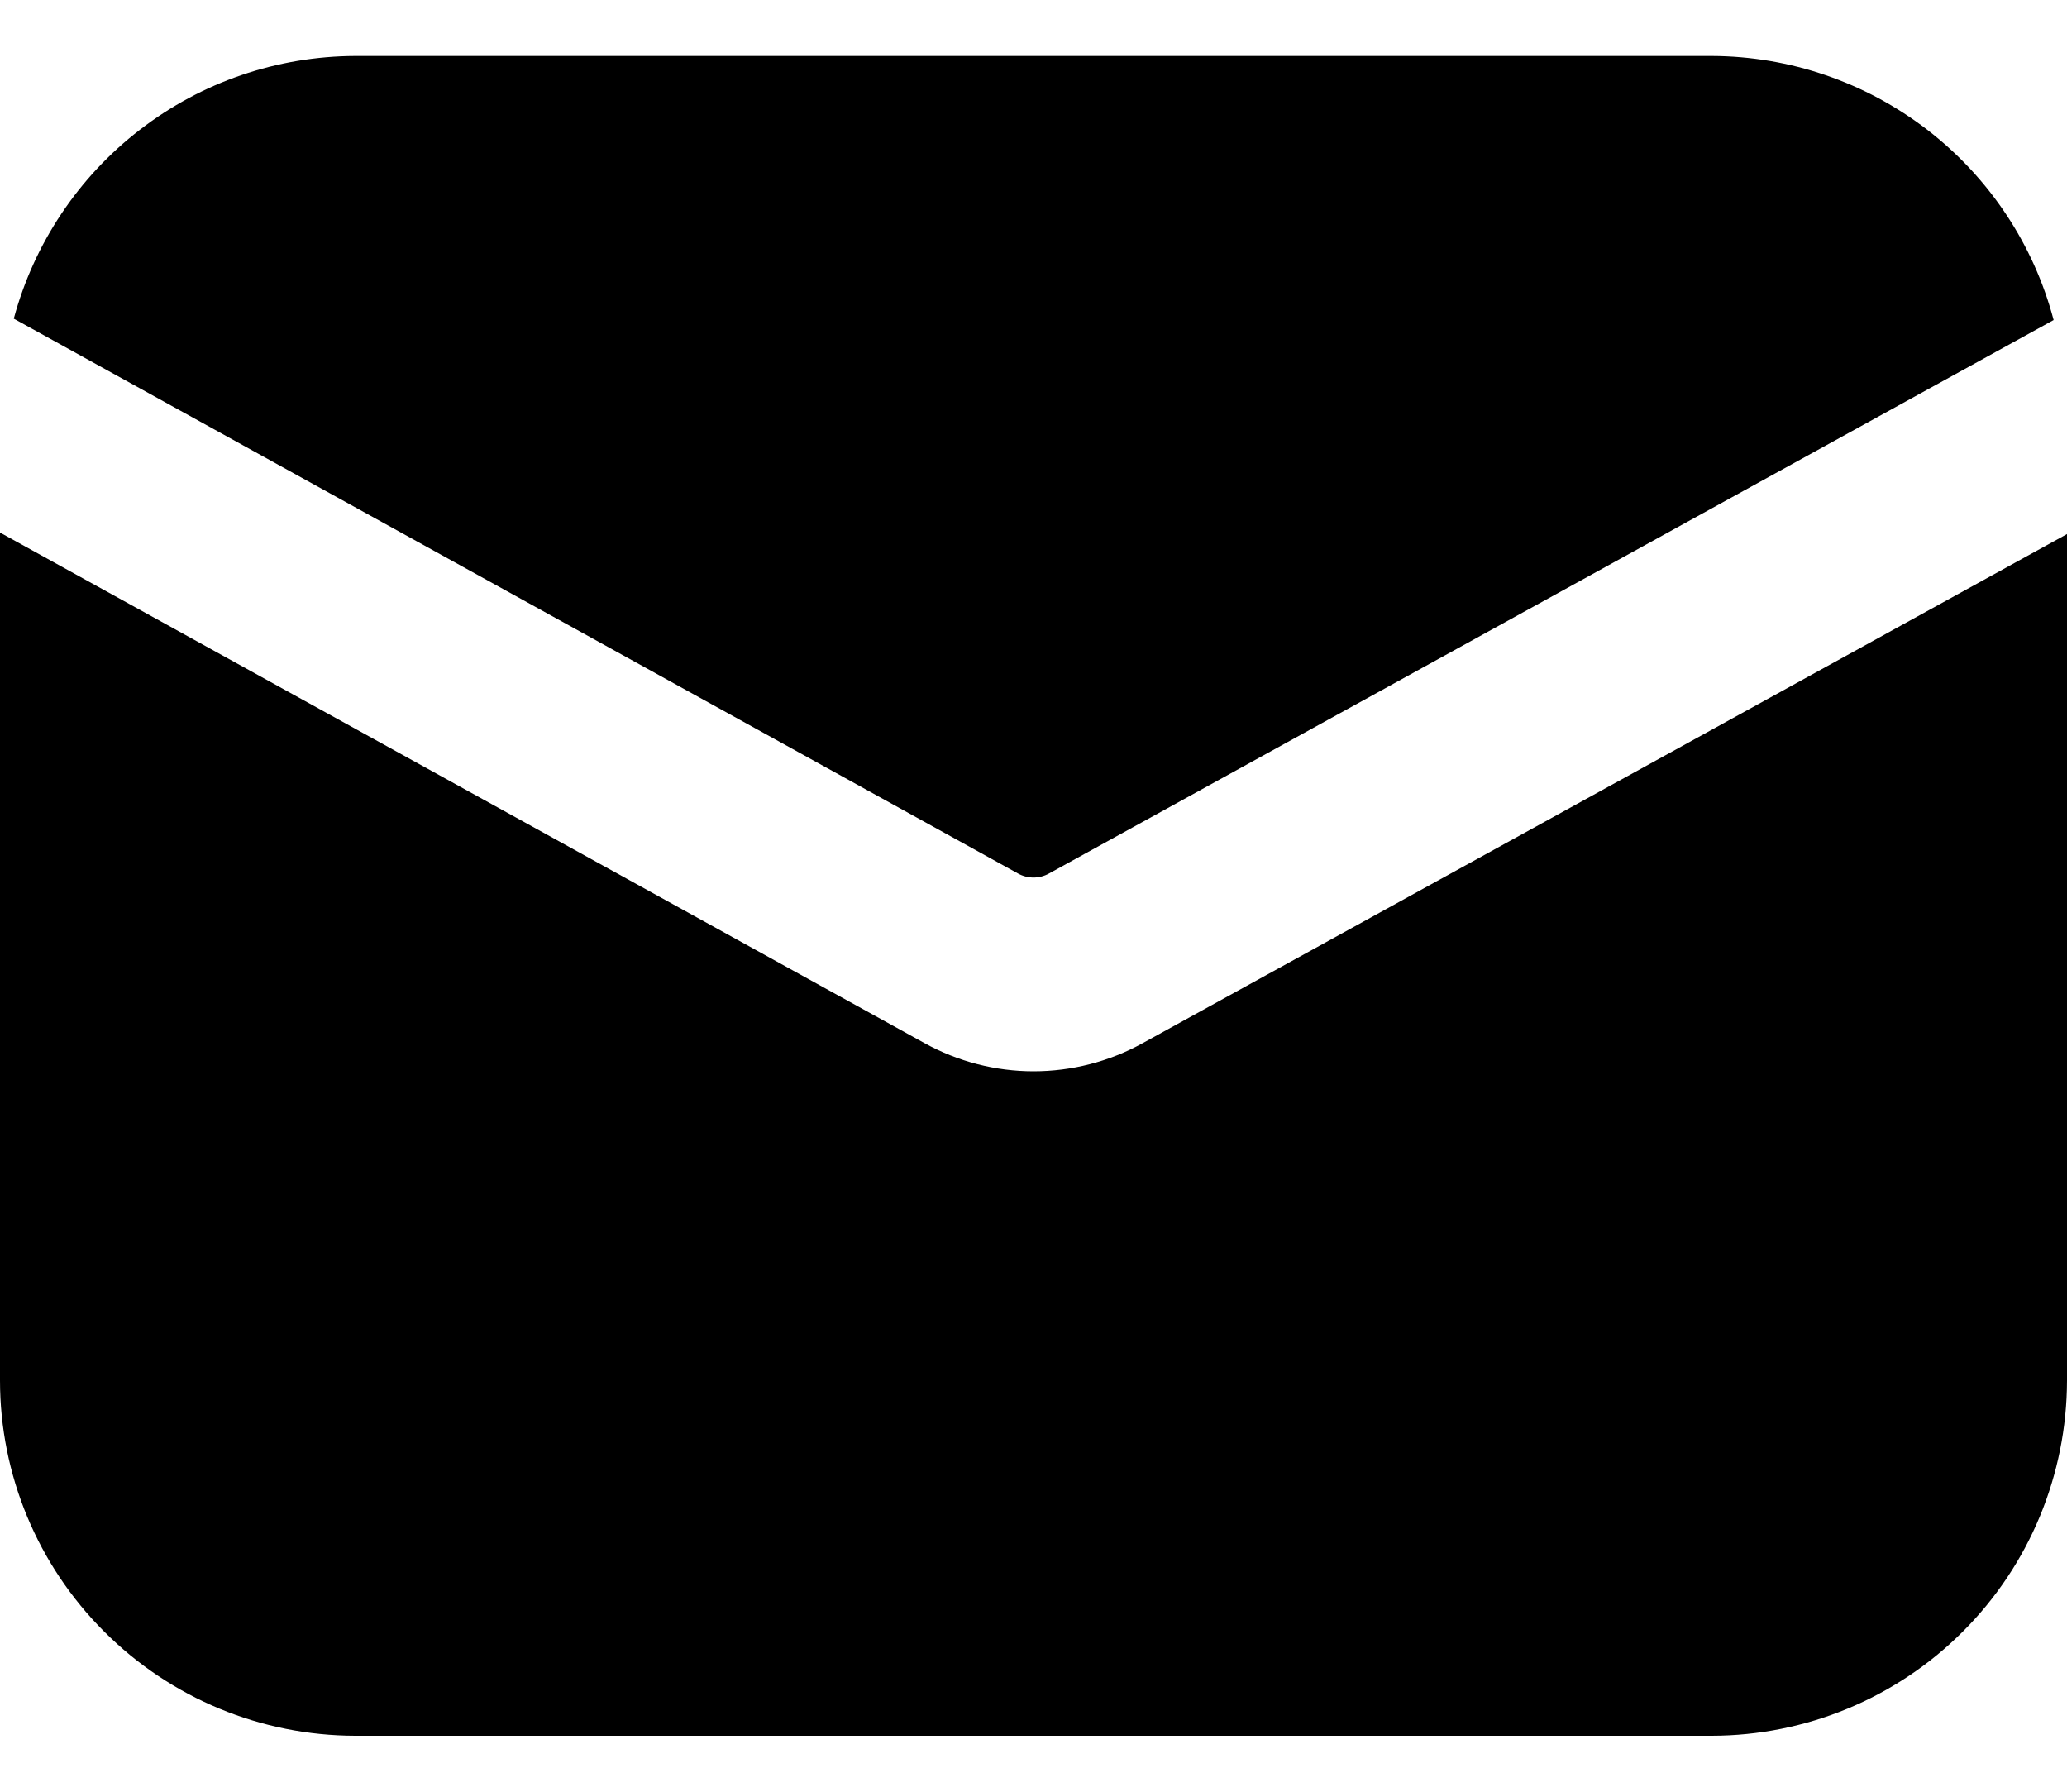 <svg width="15" height="13" viewBox="0 0 15 13" fill="none" xmlns="http://www.w3.org/2000/svg">
<path d="M7.388 6.338C7.422 6.357 7.461 6.367 7.5 6.367C7.539 6.367 7.578 6.357 7.612 6.338L14.903 2.322C14.758 1.774 14.437 1.29 13.988 0.943C13.539 0.597 12.989 0.408 12.422 0.406H2.578C2.013 0.408 1.464 0.595 1.017 0.94C0.569 1.284 0.247 1.767 0.1 2.312L7.388 6.338Z" fill="#FCFCFC" style="fill:#FCFCFC;fill:color(display-p3 0.99 0.99 0.99);fill-opacity:1;"/>
<path d="M8.292 7.569C8.05 7.703 7.777 7.773 7.5 7.773C7.223 7.773 6.95 7.702 6.708 7.568L0 3.864V10.016C0 10.699 0.272 11.355 0.756 11.838C1.239 12.322 1.895 12.593 2.578 12.594H12.422C13.105 12.593 13.761 12.322 14.244 11.838C14.728 11.355 14.999 10.699 15 10.016V3.875L8.292 7.569Z" fill="#FCFCFC" style="fill:#FCFCFC;fill:color(display-p3 0.99 0.99 0.99);fill-opacity:1;"/>
</svg>

